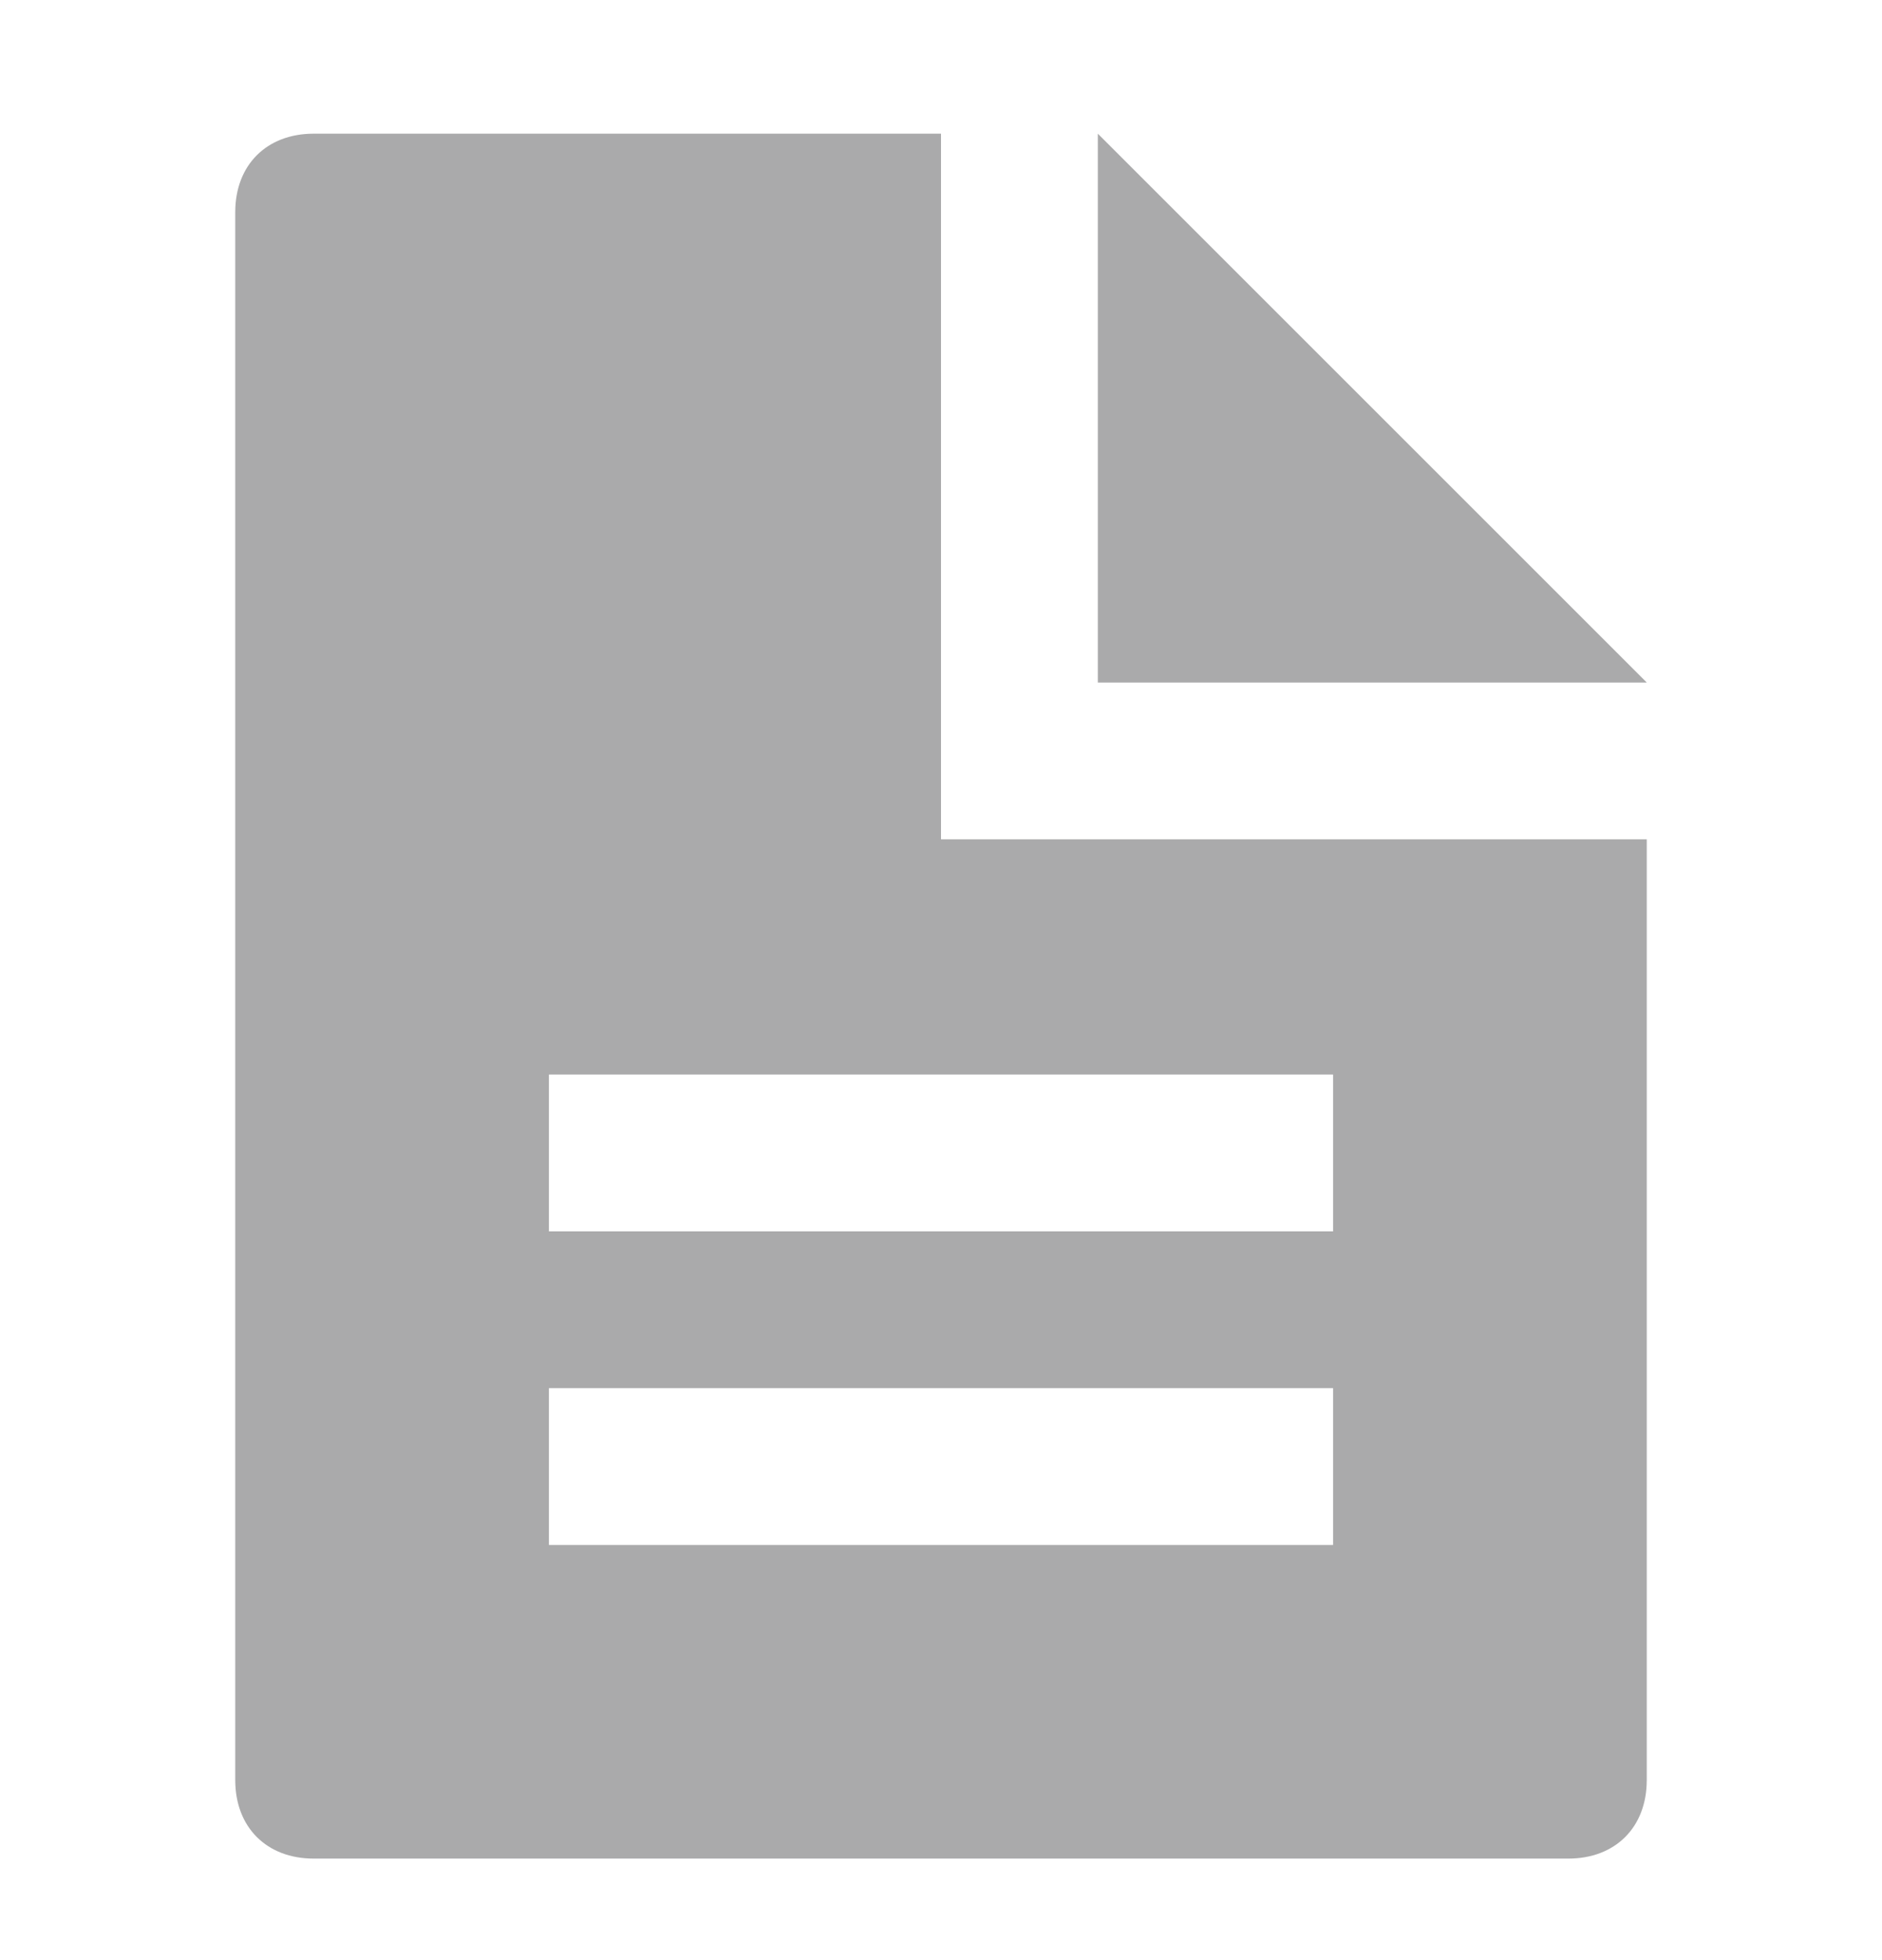 <svg xmlns="http://www.w3.org/2000/svg" fill="none" viewBox="0 0 24 25"><path fill="#AAAAAB" fill-rule="evenodd" d="M4 1.705h8v9h9v12c0 .6-.4 1-1 1H4c-.6 0-1-.4-1-1V2.705c0-.6.4-1 1-1ZM7 17.705v2h10v-2H7Zm10-4v2H7v-2h10Zm-3-5v-7l7 7h-7Z" clip-rule="evenodd"/><mask id="a" width="18" height="23" x="3" y="1" maskUnits="userSpaceOnUse" style="mask-type:alpha"><path fill="#fff" fill-rule="evenodd" d="M4 1.705h8v9h9v12c0 .6-.4 1-1 1H4c-.6 0-1-.4-1-1V2.705c0-.6.4-1 1-1ZM7 17.705v2h10v-2H7Zm10-4v2H7v-2h10Zm-3-5v-7l7 7h-7Z" clip-rule="evenodd"/></mask></svg>